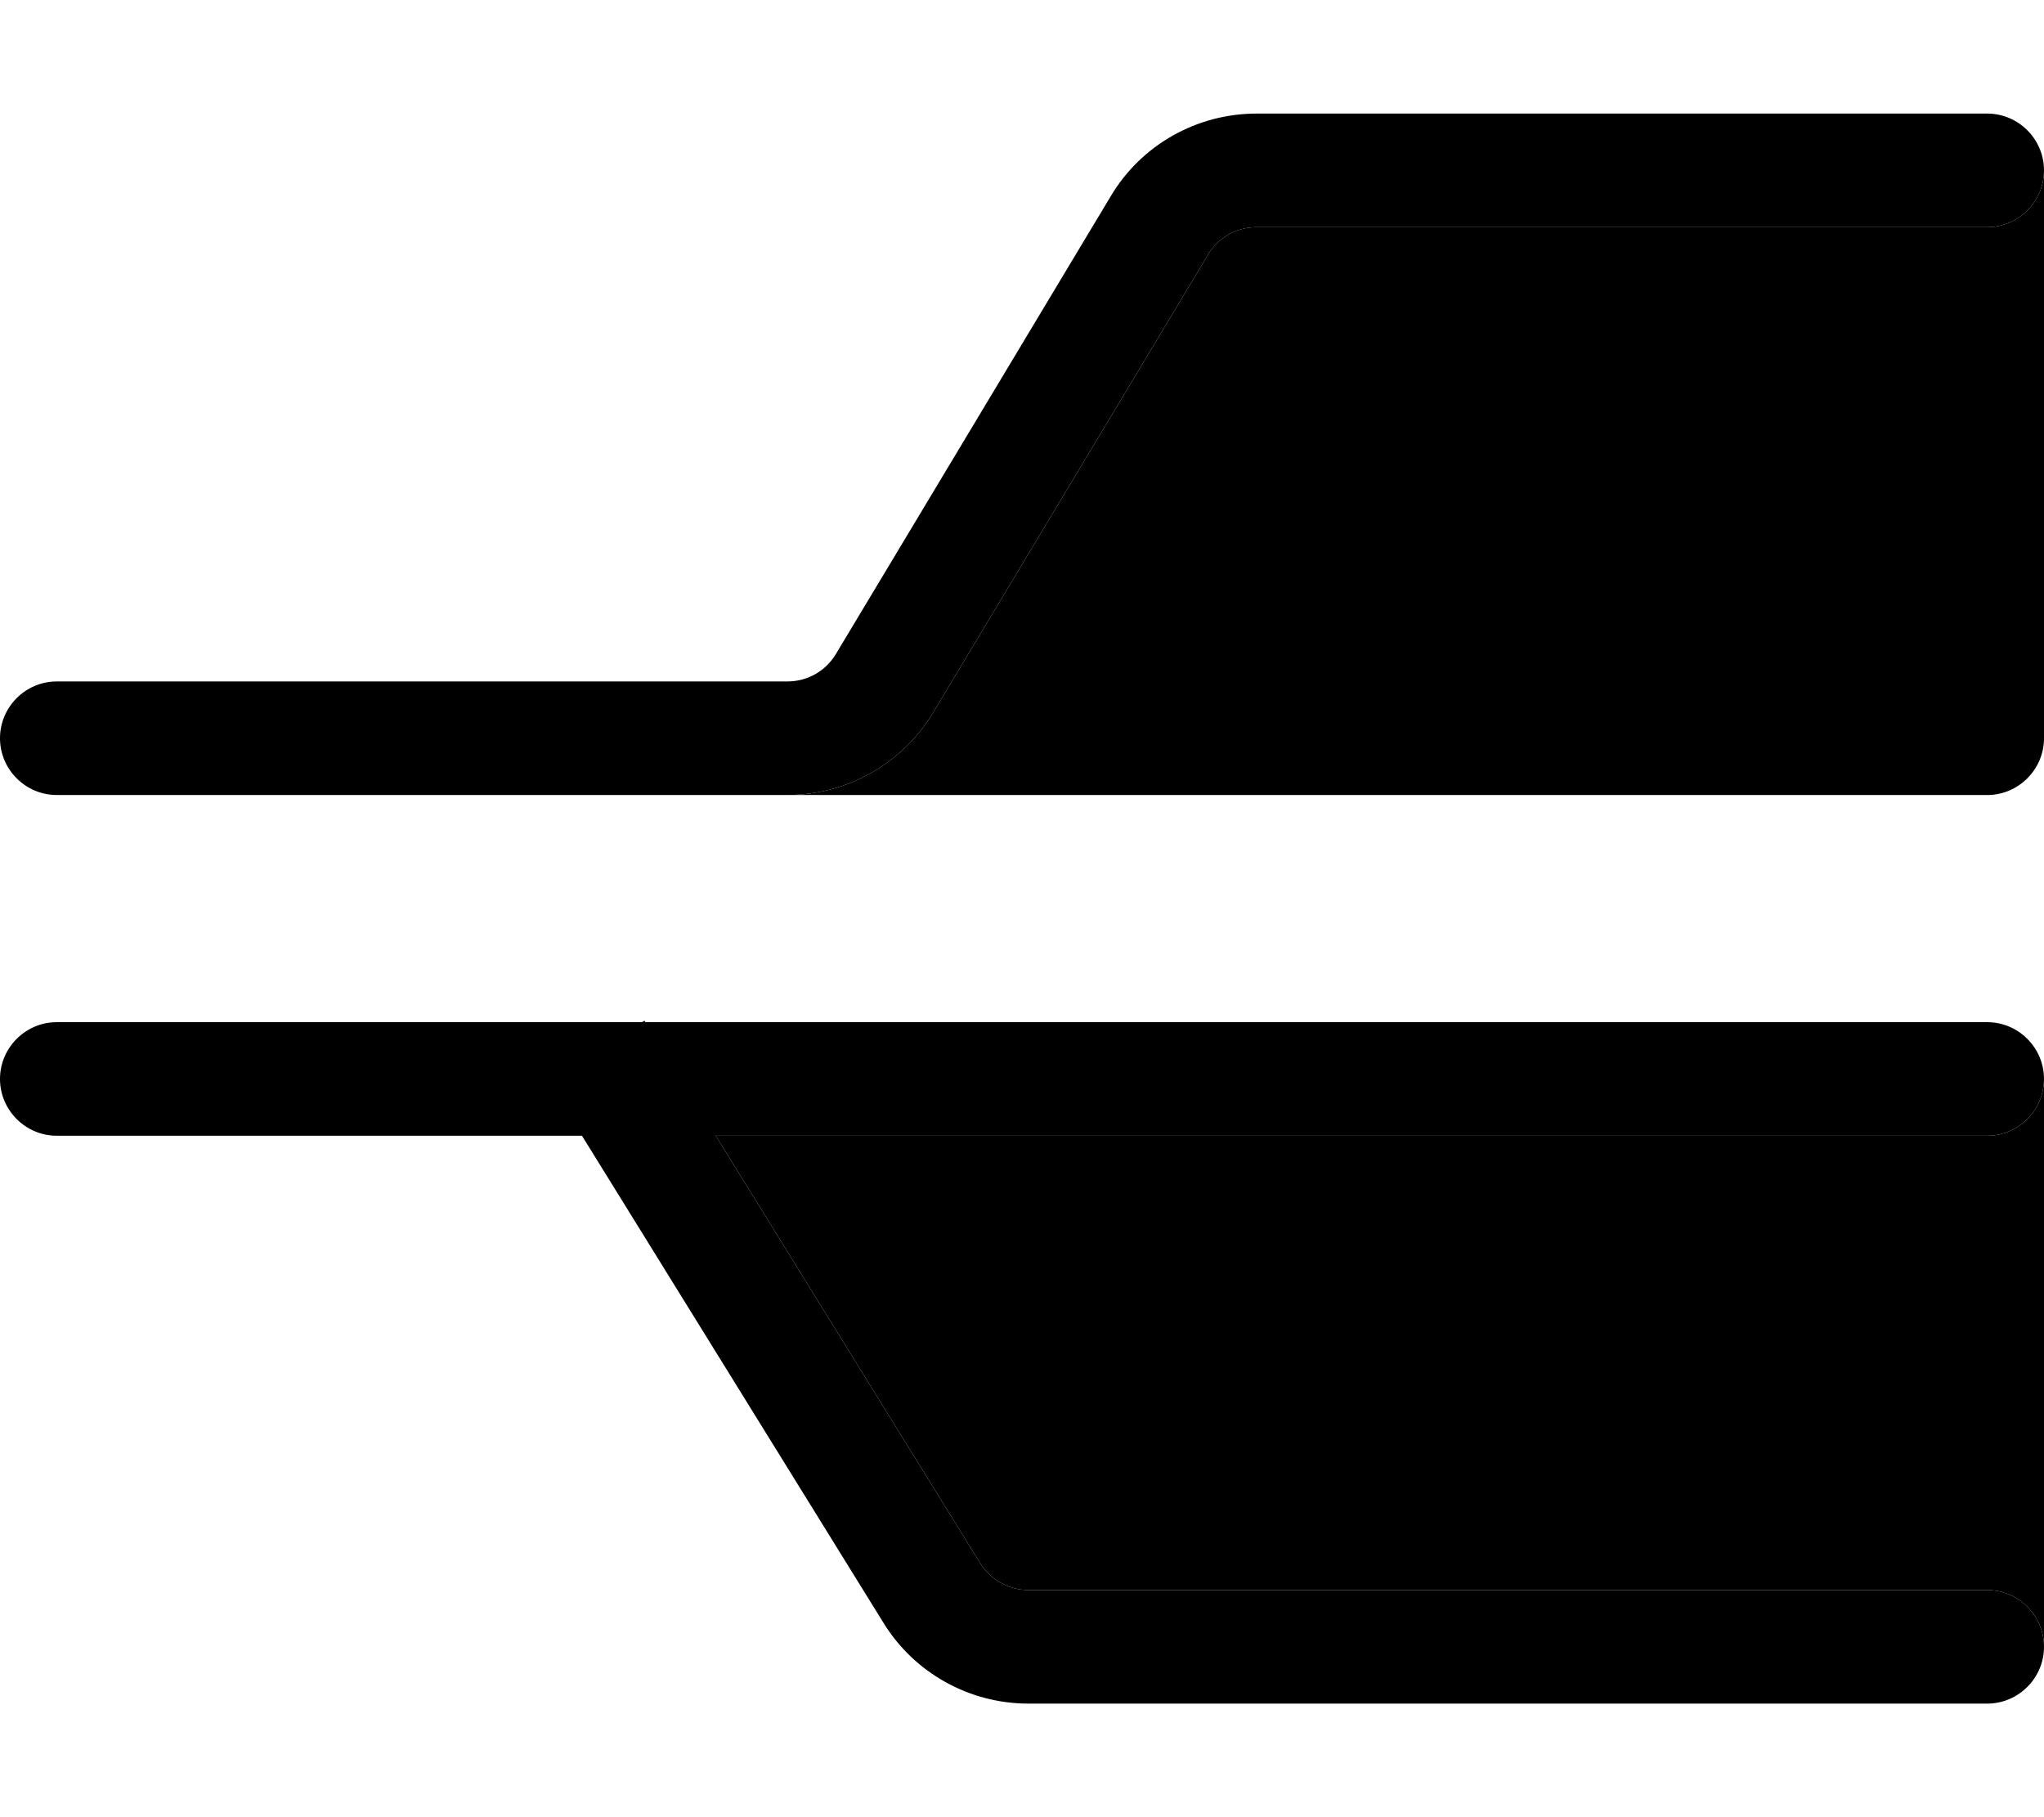 <svg xmlns="http://www.w3.org/2000/svg" viewBox="0 0 576 512"><path class="pr-icon-duotone-secondary" d="M201.7 320l74.5 120.4c2.9 4.7 8.1 7.6 13.6 7.6L560 448c8.8 0 16 7.2 16 16l0-160c0 8.8-7.2 16-16 16l-358.3 0zm20.2-96L560 224c8.8 0 16-7.2 16-16l0-160c0 8.8-7.2 16-16 16L354.1 64c-5.6 0-10.8 2.9-13.7 7.8L263 200.7c-8.7 14.5-24.3 23.3-41.2 23.3z"/><path class="pr-icon-duotone-primary" d="M354.1 64c-5.6 0-10.8 2.9-13.7 7.8L263 200.7c-8.7 14.5-24.3 23.3-41.2 23.3L16 224c-8.8 0-16-7.2-16-16s7.2-16 16-16l205.9 0c5.6 0 10.8-2.9 13.7-7.8L313 55.3C321.6 40.8 337.3 32 354.1 32L560 32c8.8 0 16 7.2 16 16s-7.2 16-16 16L354.1 64zM201.7 320l74.5 120.4c2.9 4.7 8.1 7.6 13.6 7.6L560 448c8.8 0 16 7.2 16 16s-7.2 16-16 16l-270.2 0c-16.6 0-32.1-8.6-40.8-22.7L164 320 16 320c-8.8 0-16-7.2-16-16s7.2-16 16-16l164.9 0 .7-.4 .3 .4L560 288c8.8 0 16 7.2 16 16s-7.2 16-16 16l-358.3 0z"/></svg>